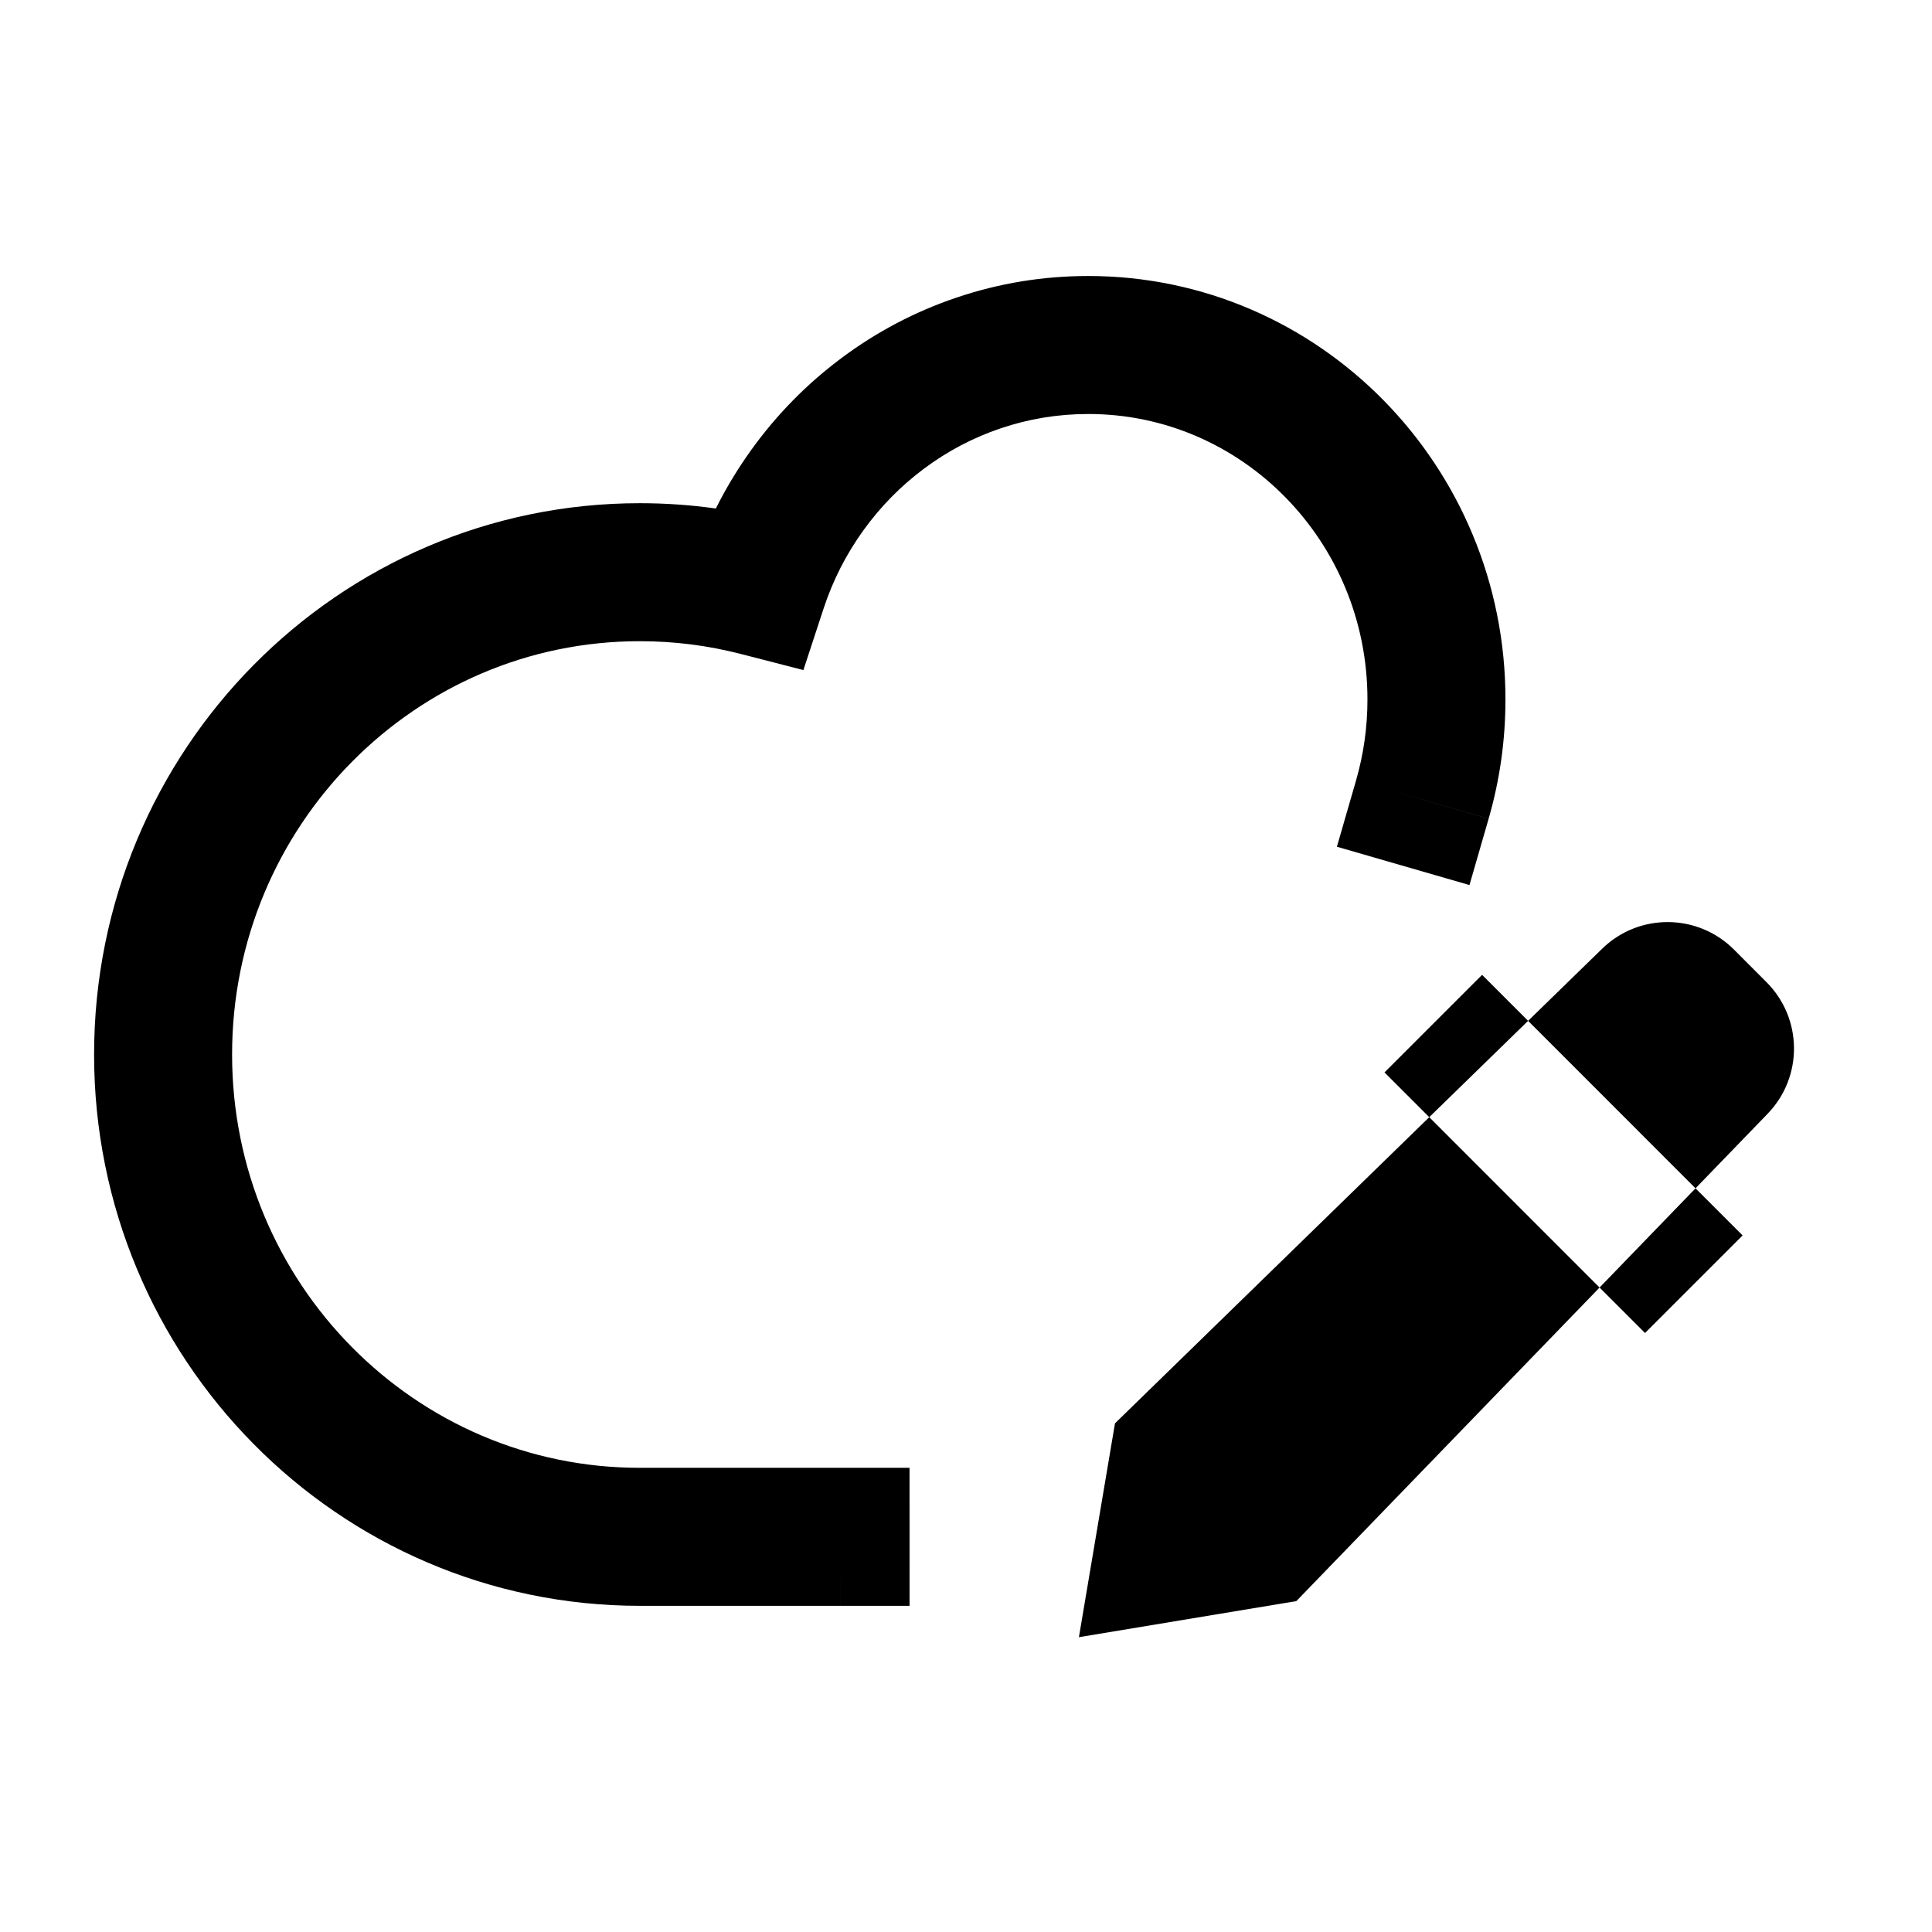 <svg xmlns="http://www.w3.org/2000/svg" xmlns:xlink="http://www.w3.org/1999/xlink" width="308" height="308" viewBox="0 0 308 308" fill="none"><defs><rect id="path_0" x="0" y="0" width="308" height="308" /></defs><g opacity="1" transform="translate(0 0)  rotate(0 154 154)"><mask id="bg-mask-0" fill="white"><use xlink:href="#path_0"></use></mask><g mask="url(#bg-mask-0)" ><path id="并集" fill-rule="evenodd" style="fill:#000000" transform="translate(26 55)  rotate(0 101.5 95.001)" opacity="1" d="M192 56.5Q192 63.117 190.181 69.421L190.182 69.421L187.128 79.986L208.263 86.095L211.317 75.527L194.446 70.651L211.319 75.519Q214 66.227 214 56.5Q214 49.629 212.657 42.946Q211.345 36.423 208.796 30.289Q206.293 24.265 202.686 18.83Q199.113 13.445 194.591 8.842Q190.064 4.233 184.764 0.587Q179.402 -3.101 173.453 -5.662Q167.385 -8.275 160.928 -9.621Q154.308 -11 147.5 -11Q136.649 -11 126.438 -7.542Q116.573 -4.2 108.163 2.07Q99.877 8.25 93.804 16.673Q90.564 21.166 88.122 26.067Q82.123 25.22 76 25.22Q67.103 25.22 58.455 27.01Q50.019 28.756 42.092 32.149Q34.315 35.476 27.302 40.269Q20.365 45.01 14.438 51.006Q8.515 56.998 3.833 64.009Q-0.895 71.088 -4.176 78.936Q-7.518 86.929 -9.237 95.432Q-11 104.146 -11 113.11Q-11 122.073 -9.237 130.786Q-7.518 139.287 -4.176 147.28Q-0.895 155.127 3.833 162.206Q8.515 169.218 14.438 175.21Q20.364 181.206 27.302 185.948Q34.314 190.741 42.091 194.07Q50.019 197.463 58.454 199.209Q67.103 201 76 201L108 201L108 190.019L108.002 201L119.002 200.998L118.998 178.998L108 179L76 179Q69.357 179 62.915 177.666Q56.643 176.368 50.747 173.844Q44.951 171.363 39.717 167.786Q34.525 164.237 30.085 159.745Q25.641 155.249 22.128 149.989Q18.582 144.678 16.122 138.794Q13.616 132.801 12.326 126.423Q11 119.87 11 113.11Q11 106.348 12.326 99.793Q13.616 93.415 16.122 87.422Q18.582 81.537 22.128 76.227Q25.641 70.967 30.084 66.472Q34.524 61.98 39.716 58.432Q44.95 54.855 50.746 52.375Q56.642 49.852 62.914 48.554Q69.356 47.22 76 47.22Q84.203 47.22 92.097 49.253L102.078 51.822L105.292 42.029Q107.503 35.29 111.649 29.539Q115.742 23.862 121.314 19.707Q126.931 15.519 133.495 13.296Q140.274 11 147.5 11Q152.041 11 156.441 11.917Q160.724 12.809 164.752 14.544Q168.715 16.25 172.296 18.713Q175.853 21.16 178.896 24.258Q181.945 27.362 184.356 30.995Q186.791 34.664 188.48 38.73Q190.202 42.873 191.088 47.282Q192 51.818 192 56.5Z " /><path  id="并集" style="stroke:#000000; stroke-width:22; stroke-opacity:1; stroke-dasharray:0 0" transform="translate(26 55)  rotate(0 101.5 95.001)" d="" /><path id="拼合图形" fill-rule="evenodd" style="fill:#000000" transform="translate(172 147)  rotate(0 57 57)" opacity="1" d="M109.79,30.56C115.47,24.69 115.39,15.36 109.62,9.58L104.43,4.38C98.64,-1.41 89.28,-1.47 83.42,4.24L5.75,79.91L0,114L34.66,108.25L109.79,30.56Z M48.718 23.963L56.495 31.742L56.495 31.742L82.47 57.727L98.03 42.173L72.05 16.183L72.05 16.183L64.277 8.409L48.718 23.963ZM82.474 57.728L90.251 65.508L105.81 49.953L98.033 42.174L82.474 57.728Z " /><path  id="拼合图形" style="stroke:#000000; stroke-width:22; stroke-opacity:1; stroke-dasharray:0 0" transform="translate(172 147)  rotate(0 57 57)" d="" /></g></g></svg>